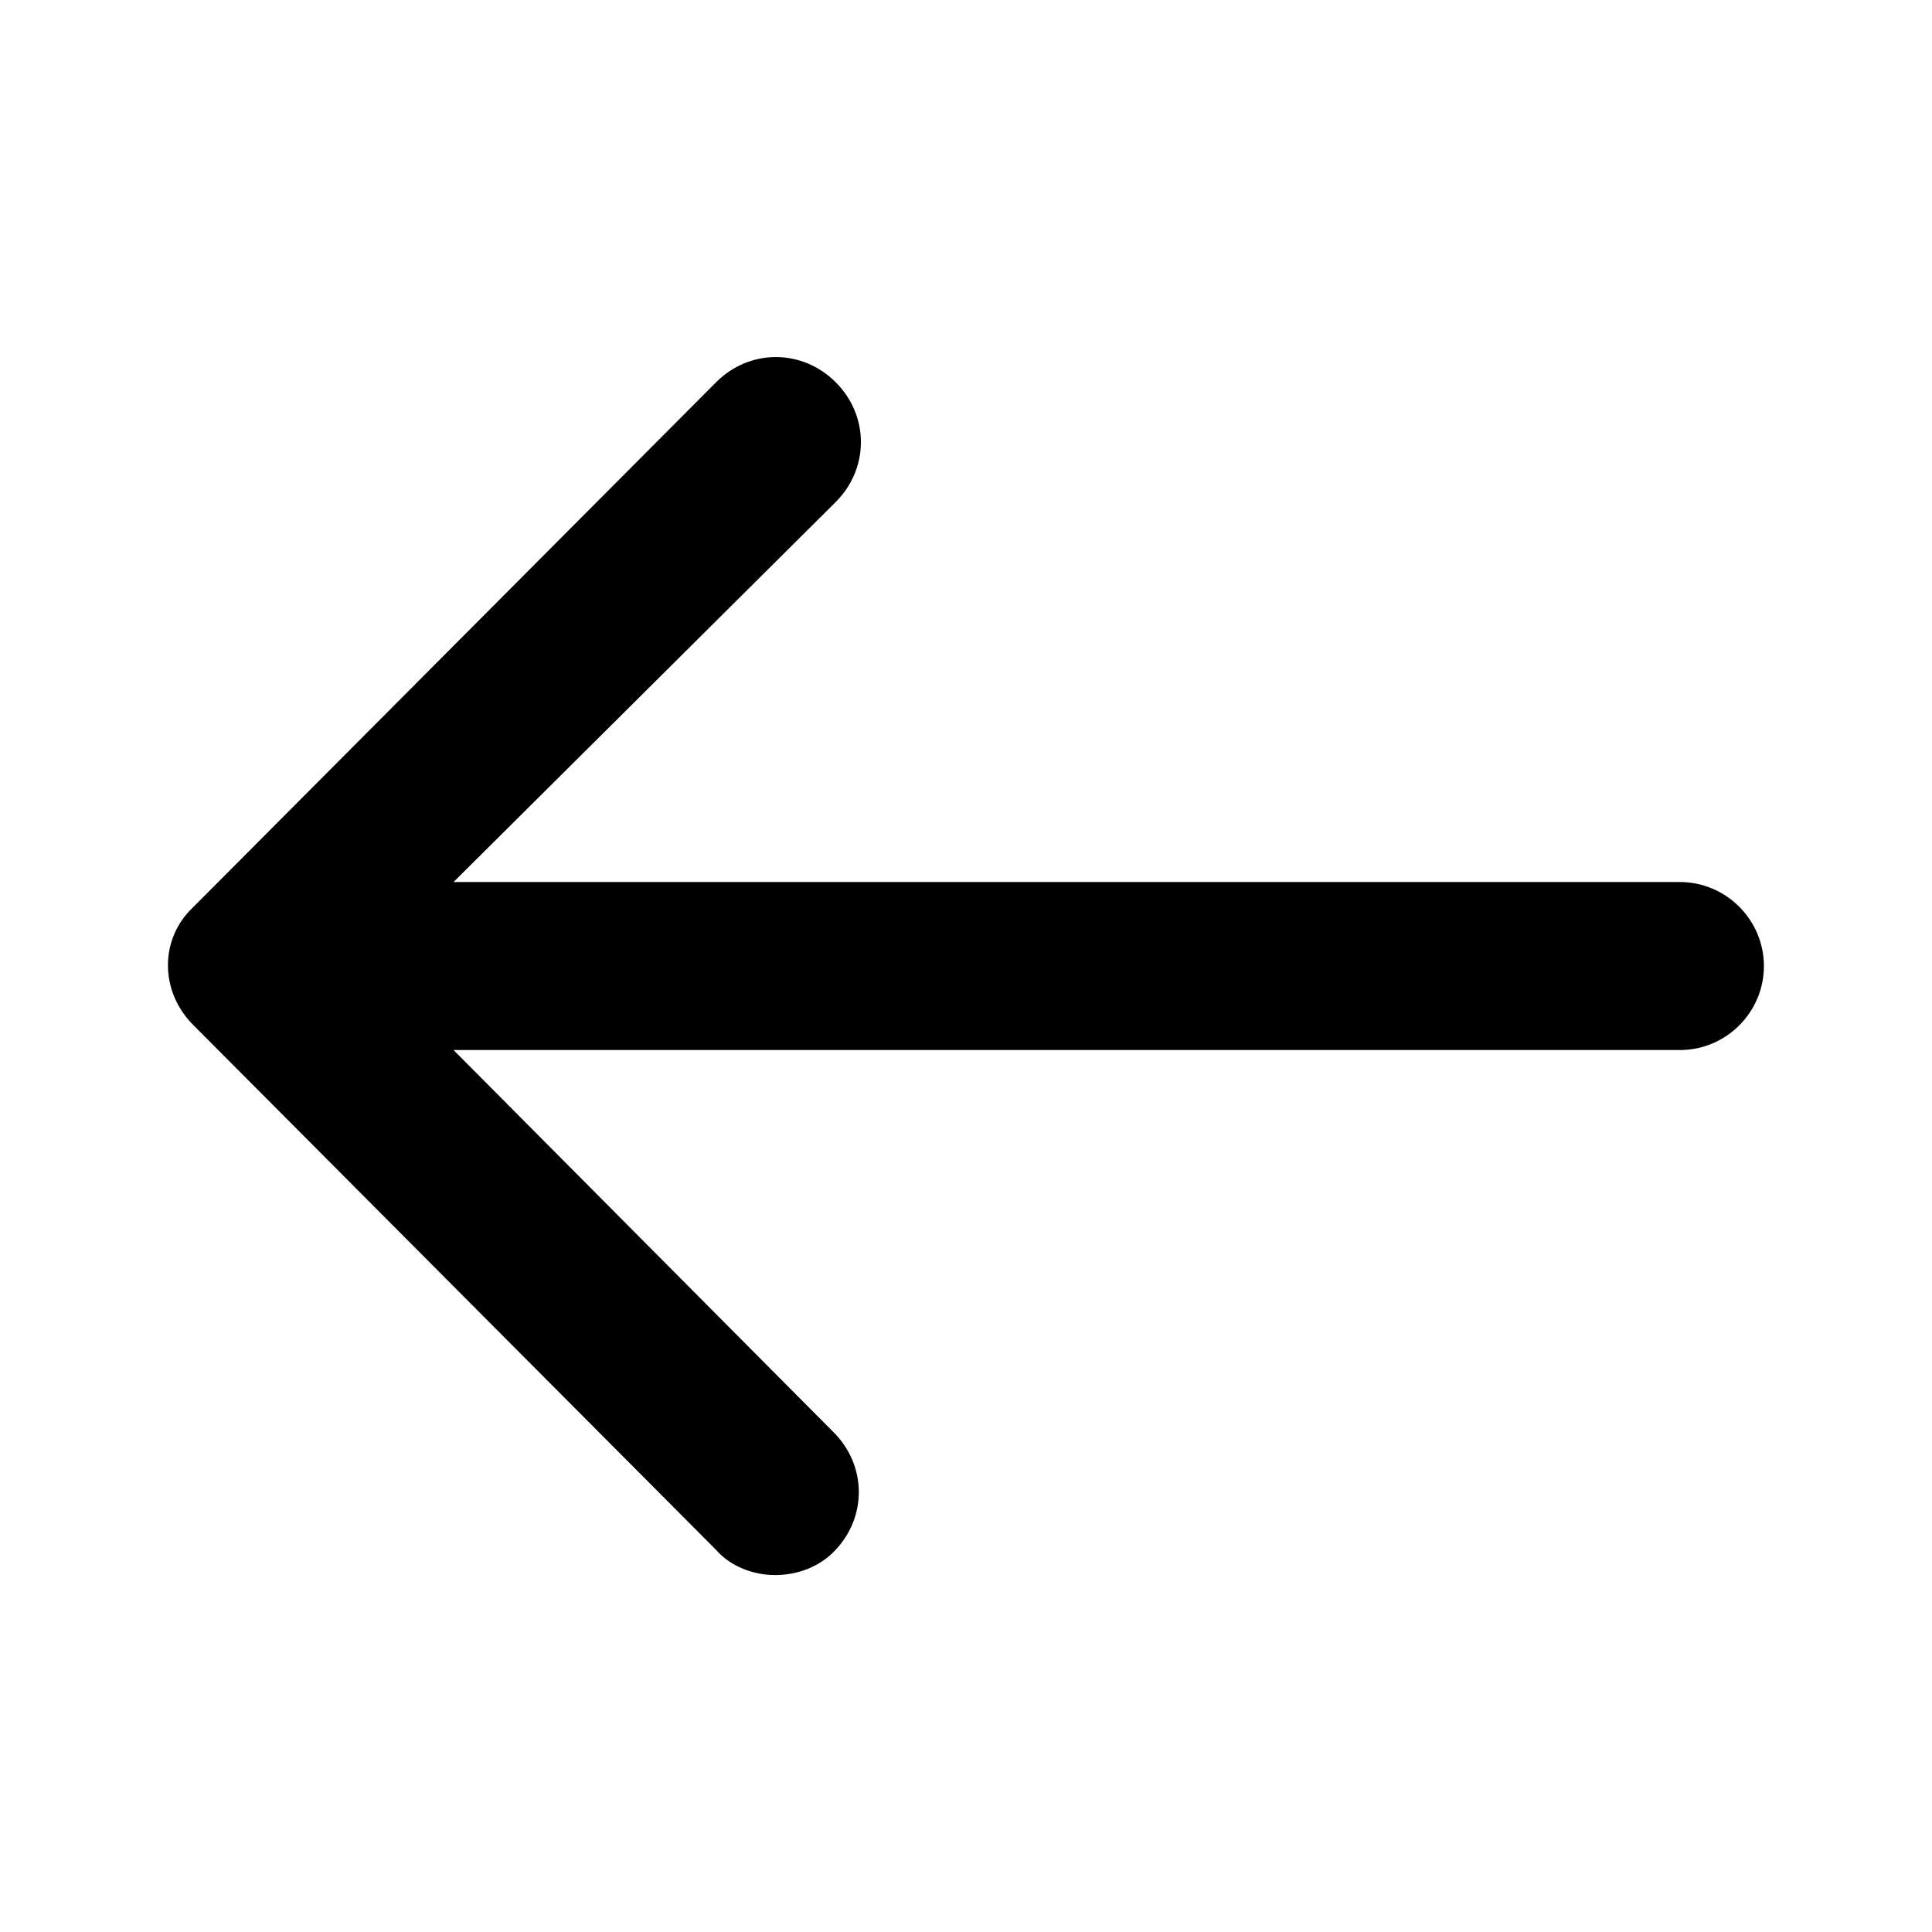 <svg viewBox="0 0 24 24" xmlns="http://www.w3.org/2000/svg"><path d="M21.912 12.001C21.912 12.575 21.442 13.044 20.869 13.044H5.634L10.355 17.792C10.773 18.209 10.773 18.862 10.355 19.279C10.173 19.462 9.912 19.566 9.625 19.566C9.364 19.566 9.077 19.462 8.895 19.253L2.399 12.731C1.982 12.314 1.982 11.662 2.399 11.27L8.895 4.749C9.312 4.331 9.964 4.331 10.382 4.749C10.799 5.166 10.799 5.818 10.382 6.236L5.634 10.957H20.869C21.442 10.957 21.912 11.427 21.912 12.001Z" /></svg>